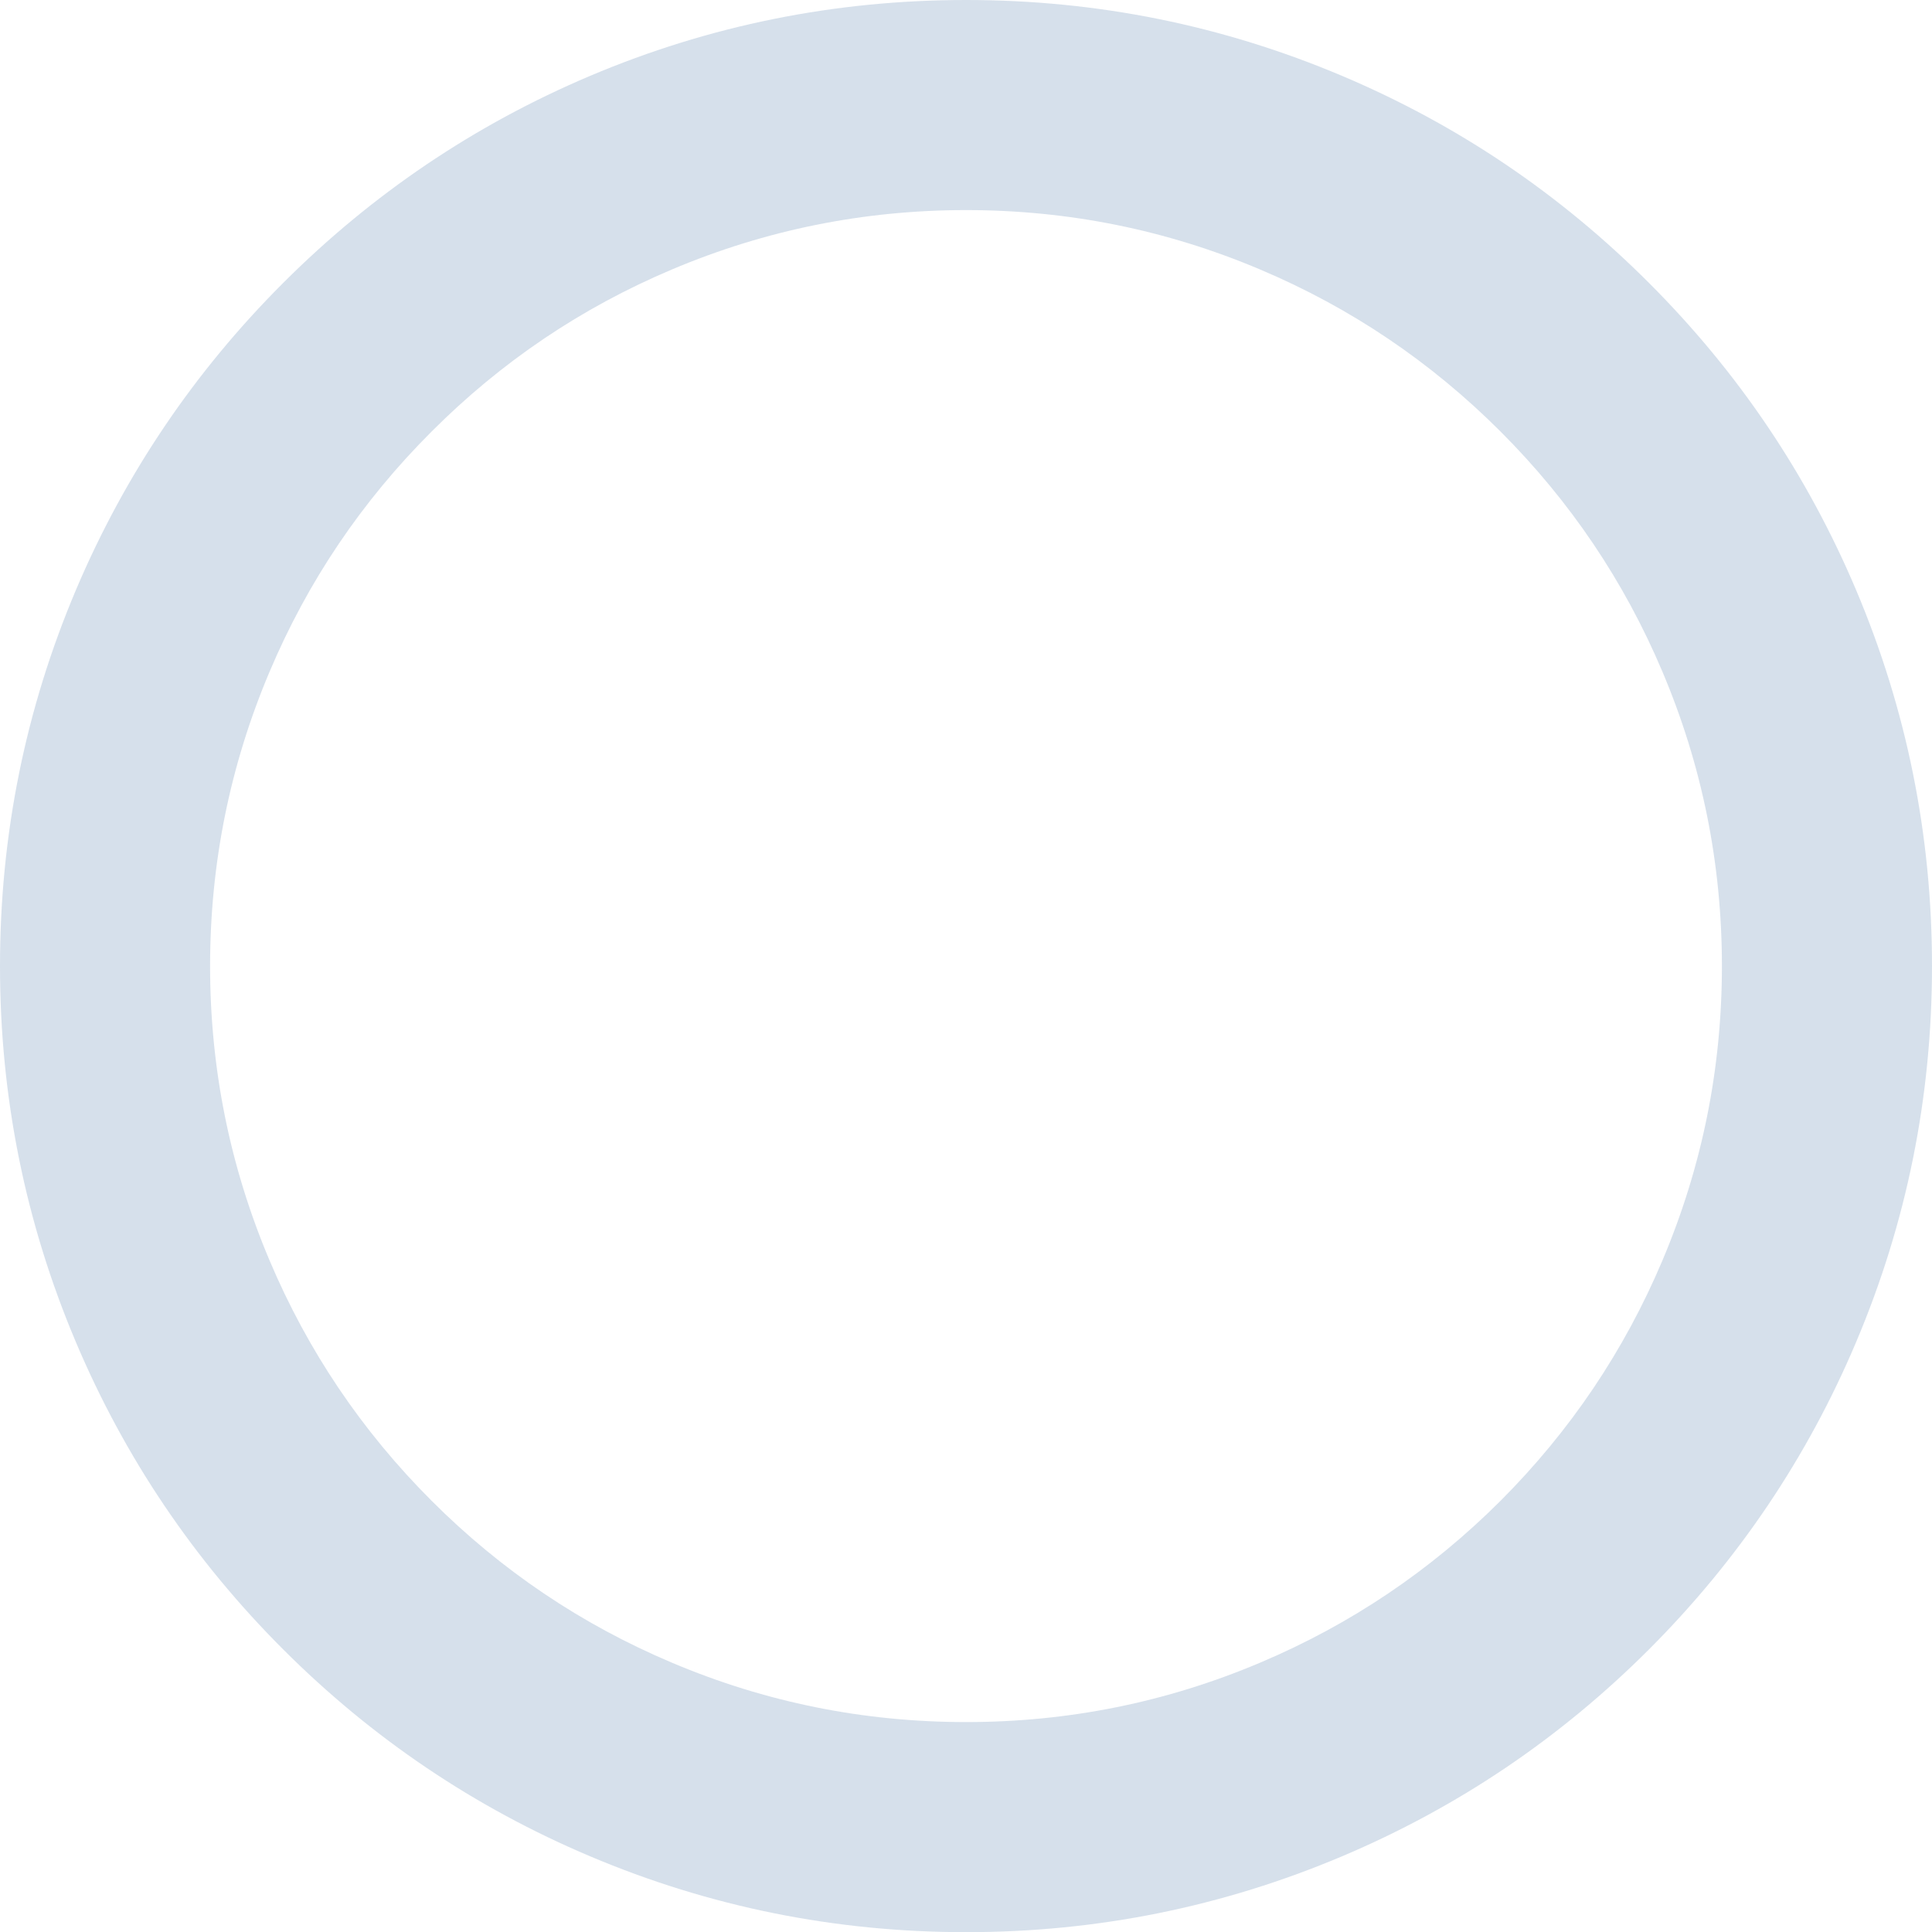 <?xml version="1.0" encoding="UTF-8" standalone="no"?>
<svg xmlns:xlink="http://www.w3.org/1999/xlink" height="593.2px" width="593.15px" xmlns="http://www.w3.org/2000/svg">
  <g transform="matrix(1.0, 0.0, 0.0, 1.0, -1.6, 0.0)">
    <path d="M462.3 132.5 Q430.15 100.35 388.5 82.75 345.4 64.5 298.2 64.5 251.0 64.5 207.85 82.75 166.2 100.35 134.1 132.5 101.95 164.6 84.35 206.25 66.1 249.4 66.1 296.6 66.1 343.8 84.35 386.95 101.95 428.6 134.1 460.75 166.2 492.85 207.85 510.45 250.95 528.7 298.2 528.7 345.4 528.7 388.5 510.45 430.15 492.85 462.3 460.75 494.4 428.6 512.0 386.95 530.25 343.8 530.25 296.6 530.25 249.4 512.0 206.25 494.4 164.6 462.3 132.5 M507.9 86.9 Q548.95 127.95 571.45 181.15 594.75 236.25 594.75 296.6 594.75 356.95 571.45 412.05 548.95 465.25 507.9 506.35 466.85 547.4 413.65 569.9 358.55 593.2 298.2 593.2 237.85 593.2 182.75 569.9 129.55 547.4 88.5 506.35 47.4 465.25 24.9 412.05 1.6 356.95 1.6 296.6 1.6 236.25 24.9 181.15 47.45 127.95 88.5 86.9 129.55 45.85 182.75 23.3 237.85 0.0 298.2 0.0 358.55 0.0 413.65 23.3 466.85 45.8 507.9 86.9" fill="#35649d" fill-opacity="0.2" fill-rule="evenodd" stroke="none"/>
  </g>
</svg>
